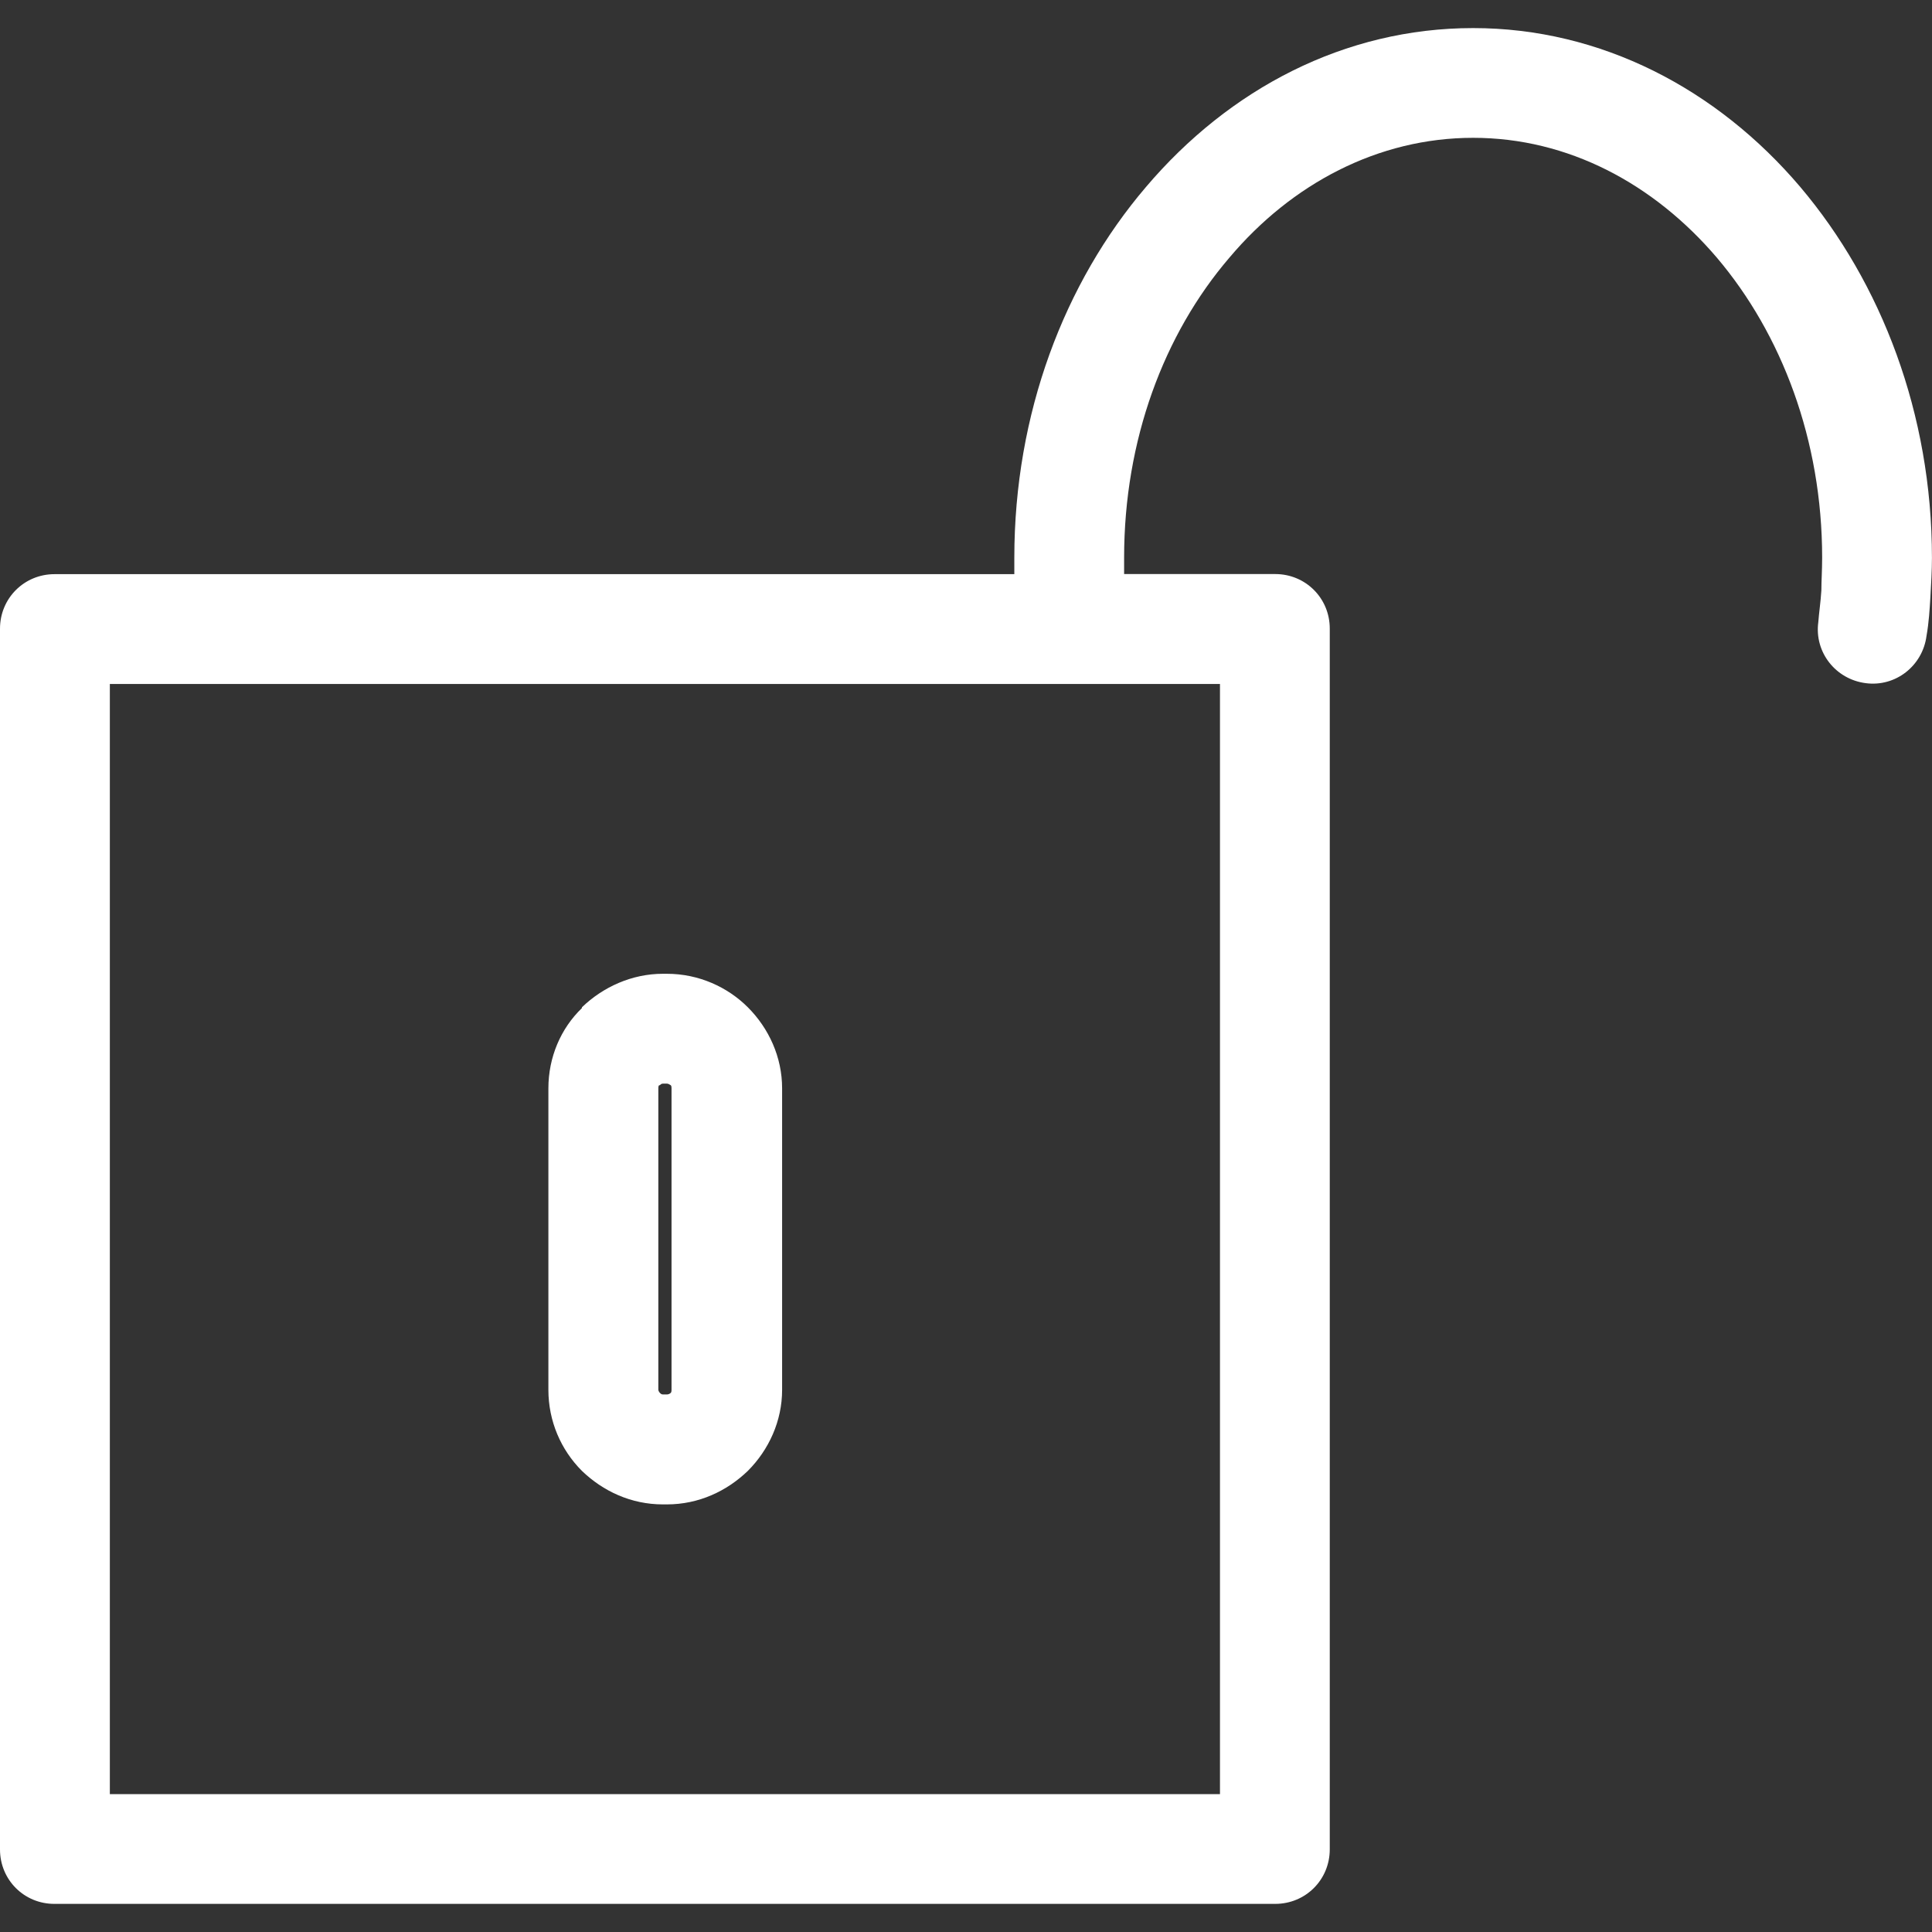 <?xml version="1.0" encoding="iso-8859-1"?>
<!-- Generator: Adobe Illustrator 19.1.0, SVG Export Plug-In . SVG Version: 6.00 Build 0)  -->
<svg xmlns="http://www.w3.org/2000/svg" xmlns:xlink="http://www.w3.org/1999/xlink" version="1.1" id="Capa_1" x="0px" y="0px" viewBox="0 0 39.363 39.363" style="enable-background:new 0 0 39.363 39.363;" xml:space="preserve" width="512px" height="512px">
<rect x="0" y="0" width="39.363" height="39.363" fill="#333333" stroke="none"/>
<path d="M39.252,12.951c-0.079,0.619-0.635,1.048-1.238,0.968c-0.619-0.079-1.048-0.635-0.968-1.238  c0.016-0.206,0.048-0.413,0.063-0.651c0-0.19,0.016-0.413,0.016-0.667c0-2.397-0.825-4.555-2.143-6.111  c-1.286-1.508-3.032-2.444-4.968-2.444c-1.936,0-3.698,0.936-4.968,2.444c-1.333,1.556-2.143,3.714-2.143,6.111  c0,0.127,0,0.222,0,0.333h3.079c0.619,0,1.111,0.492,1.111,1.111v24.872c0,0.619-0.492,1.111-1.111,1.111H1.111  C0.492,38.792,0,38.3,0,37.681V12.809c0-0.619,0.492-1.111,1.111-1.111h19.555c0-0.111,0-0.222,0-0.333  c0-2.936,1.016-5.603,2.682-7.555c1.698-2,4.047-3.238,6.666-3.238c2.603,0,4.968,1.238,6.666,3.238  c1.651,1.952,2.682,4.619,2.682,7.555c0,0.254-0.016,0.524-0.032,0.809C39.315,12.412,39.3,12.682,39.252,12.951L39.252,12.951z   M13.507,19.84h0.079c0.651,0,1.238,0.27,1.651,0.683c0.429,0.429,0.698,1.016,0.698,1.651v6.143c0,0.635-0.27,1.222-0.698,1.651  l0,0c-0.429,0.413-1,0.683-1.651,0.683h-0.079c-0.651,0-1.222-0.27-1.651-0.683c-0.429-0.429-0.683-1.016-0.683-1.651v-6.143  c0-0.635,0.254-1.222,0.683-1.635v-0.016l0,0l0,0C12.285,20.11,12.872,19.84,13.507,19.84L13.507,19.84z M13.587,22.078h-0.079  c-0.032,0-0.048,0.016-0.063,0.032h-0.016c-0.016,0.016-0.016,0.048-0.016,0.063v6.143c0,0.016,0.016,0.048,0.032,0.063  c0.016,0.016,0.032,0.032,0.063,0.032h0.079c0.032,0,0.063-0.016,0.079-0.032l0,0c0.016-0.016,0.016-0.048,0.016-0.063v-6.143  c0-0.016,0-0.048-0.016-0.063C13.634,22.094,13.618,22.078,13.587,22.078L13.587,22.078z M24.856,13.936H2.238v22.618h22.618V13.936  z" fill="#FFFFFF"/>
<g>
</g>
<g>
</g>
<g>
</g>
<g>
</g>
<g>
</g>
<g>
</g>
<g>
</g>
<g>
</g>
<g>
</g>
<g>
</g>
<g>
</g>
<g>
</g>
<g>
</g>
<g>
</g>
<g>
</g>
</svg>

